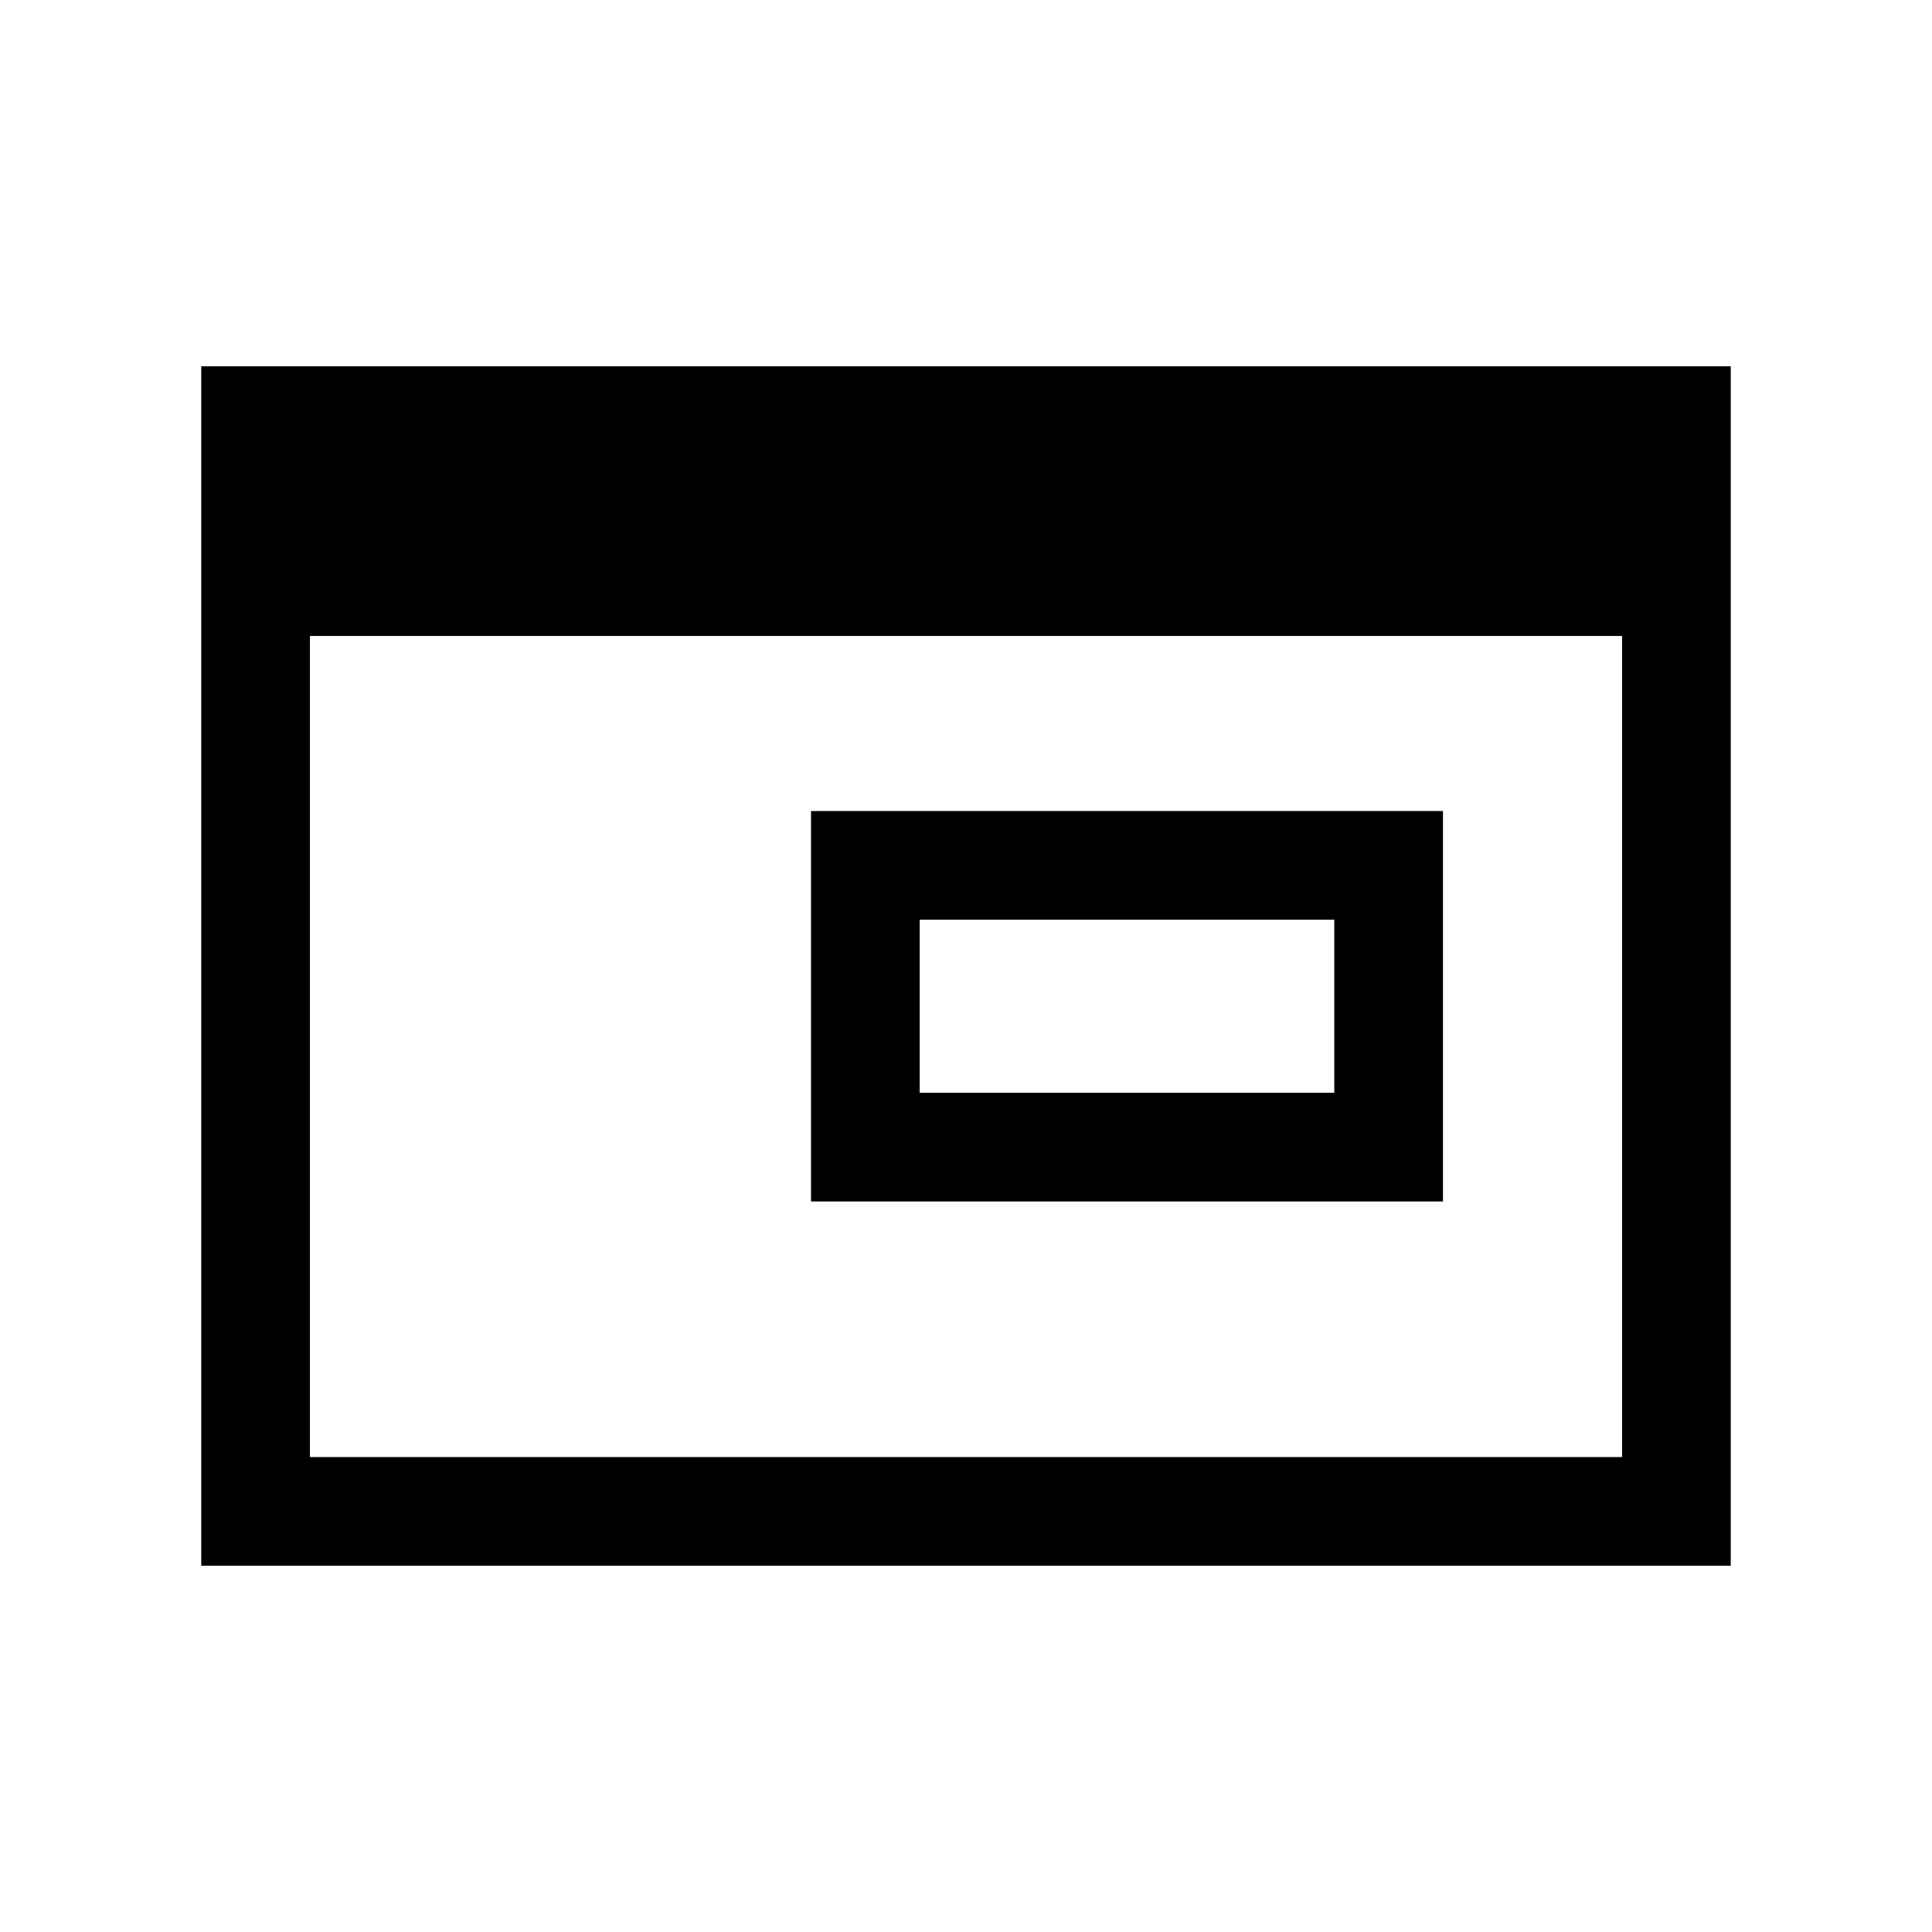 <svg xmlns="http://www.w3.org/2000/svg" height="24" viewBox="0 -960 960 960" width="24"><path d="M457-417h206v-86H457v86Zm-54 54v-194h314v194H403ZM100-182v-596h760v596H100Zm54-54h652v-408H154v408Z"/></svg>